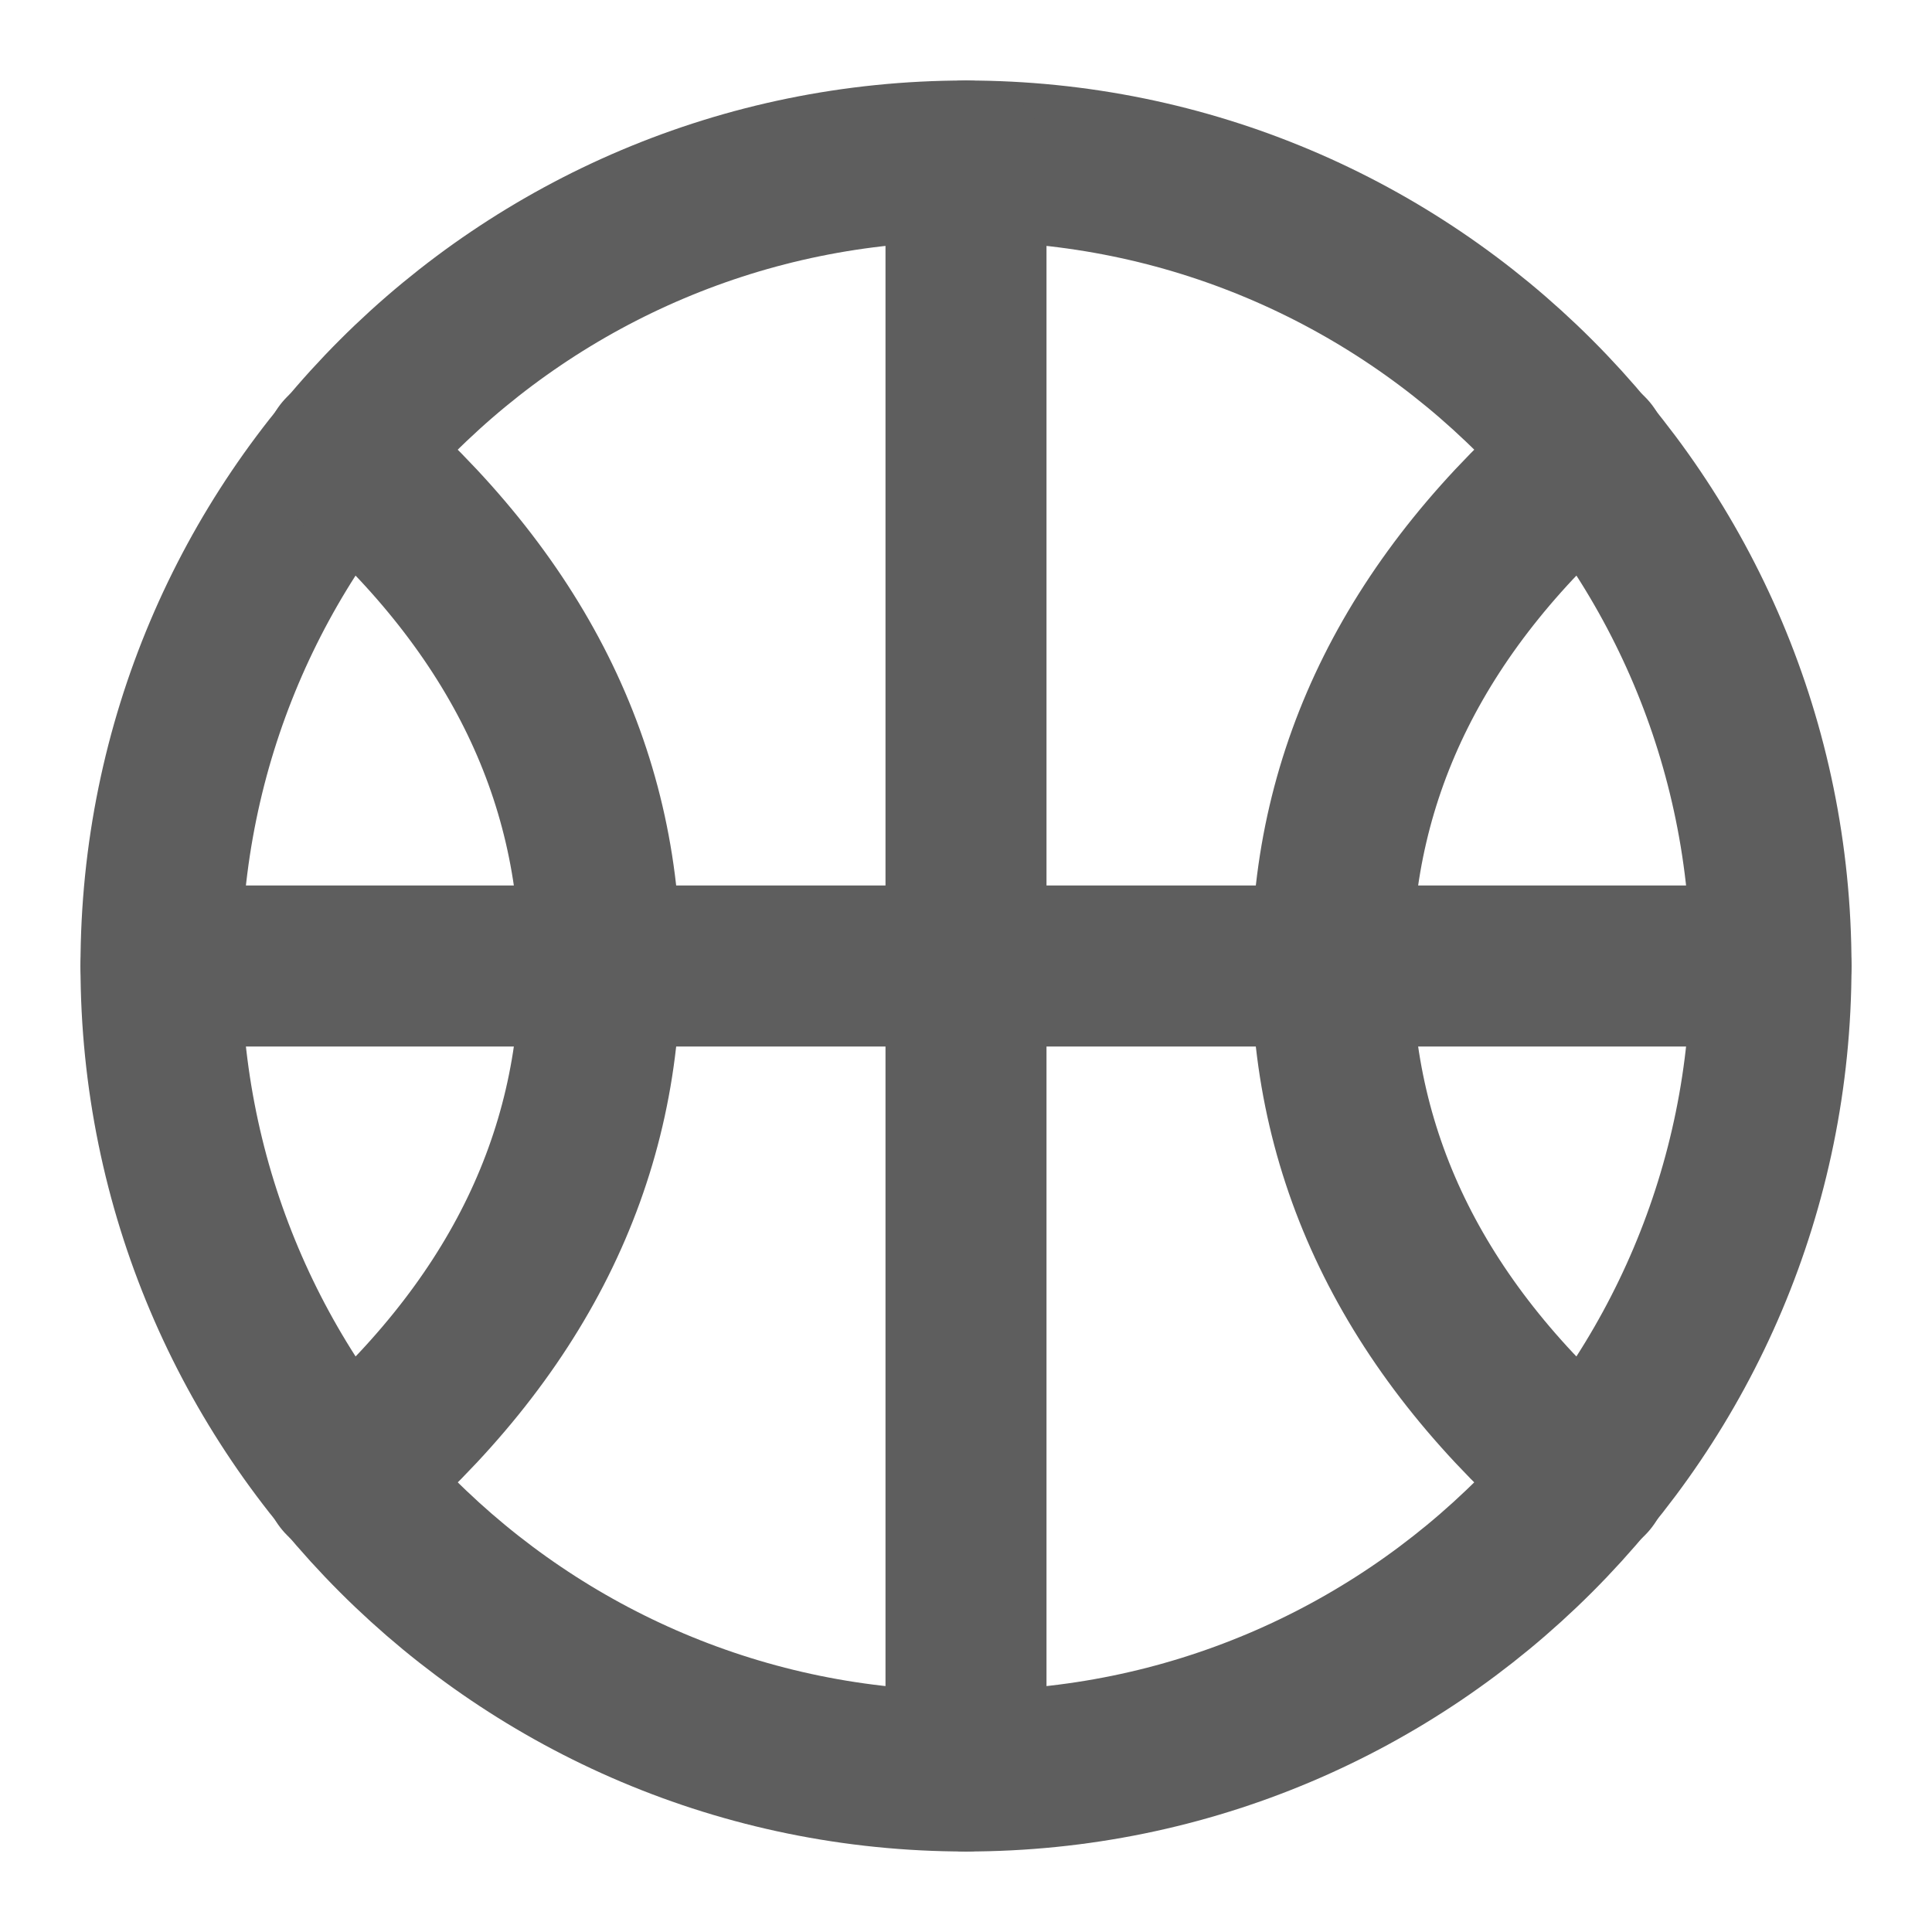 <svg width="80" height="80" fill="none" stroke="#5e5e5e" stroke-linecap="round" stroke-linejoin="round" stroke-width="2" viewBox="0 0 24 24" xmlns="http://www.w3.org/2000/svg">
  <path d="M12 22c5.523 0 10-4.477 10-10S17.523 2 12 2 2 6.477 2 12s4.477 10 10 10Z"></path>
  <path d="M4.273 5.637C6.393 7.455 7.455 9.577 7.455 12c0 2.425-1.061 4.546-3.182 6.364"></path>
  <path d="M19.727 18.364c-2.121-1.818-3.182-3.94-3.182-6.364s1.061-4.545 3.182-6.363"></path>
  <path d="M2 12h20"></path>
  <path d="M12 2v20"></path>
</svg>